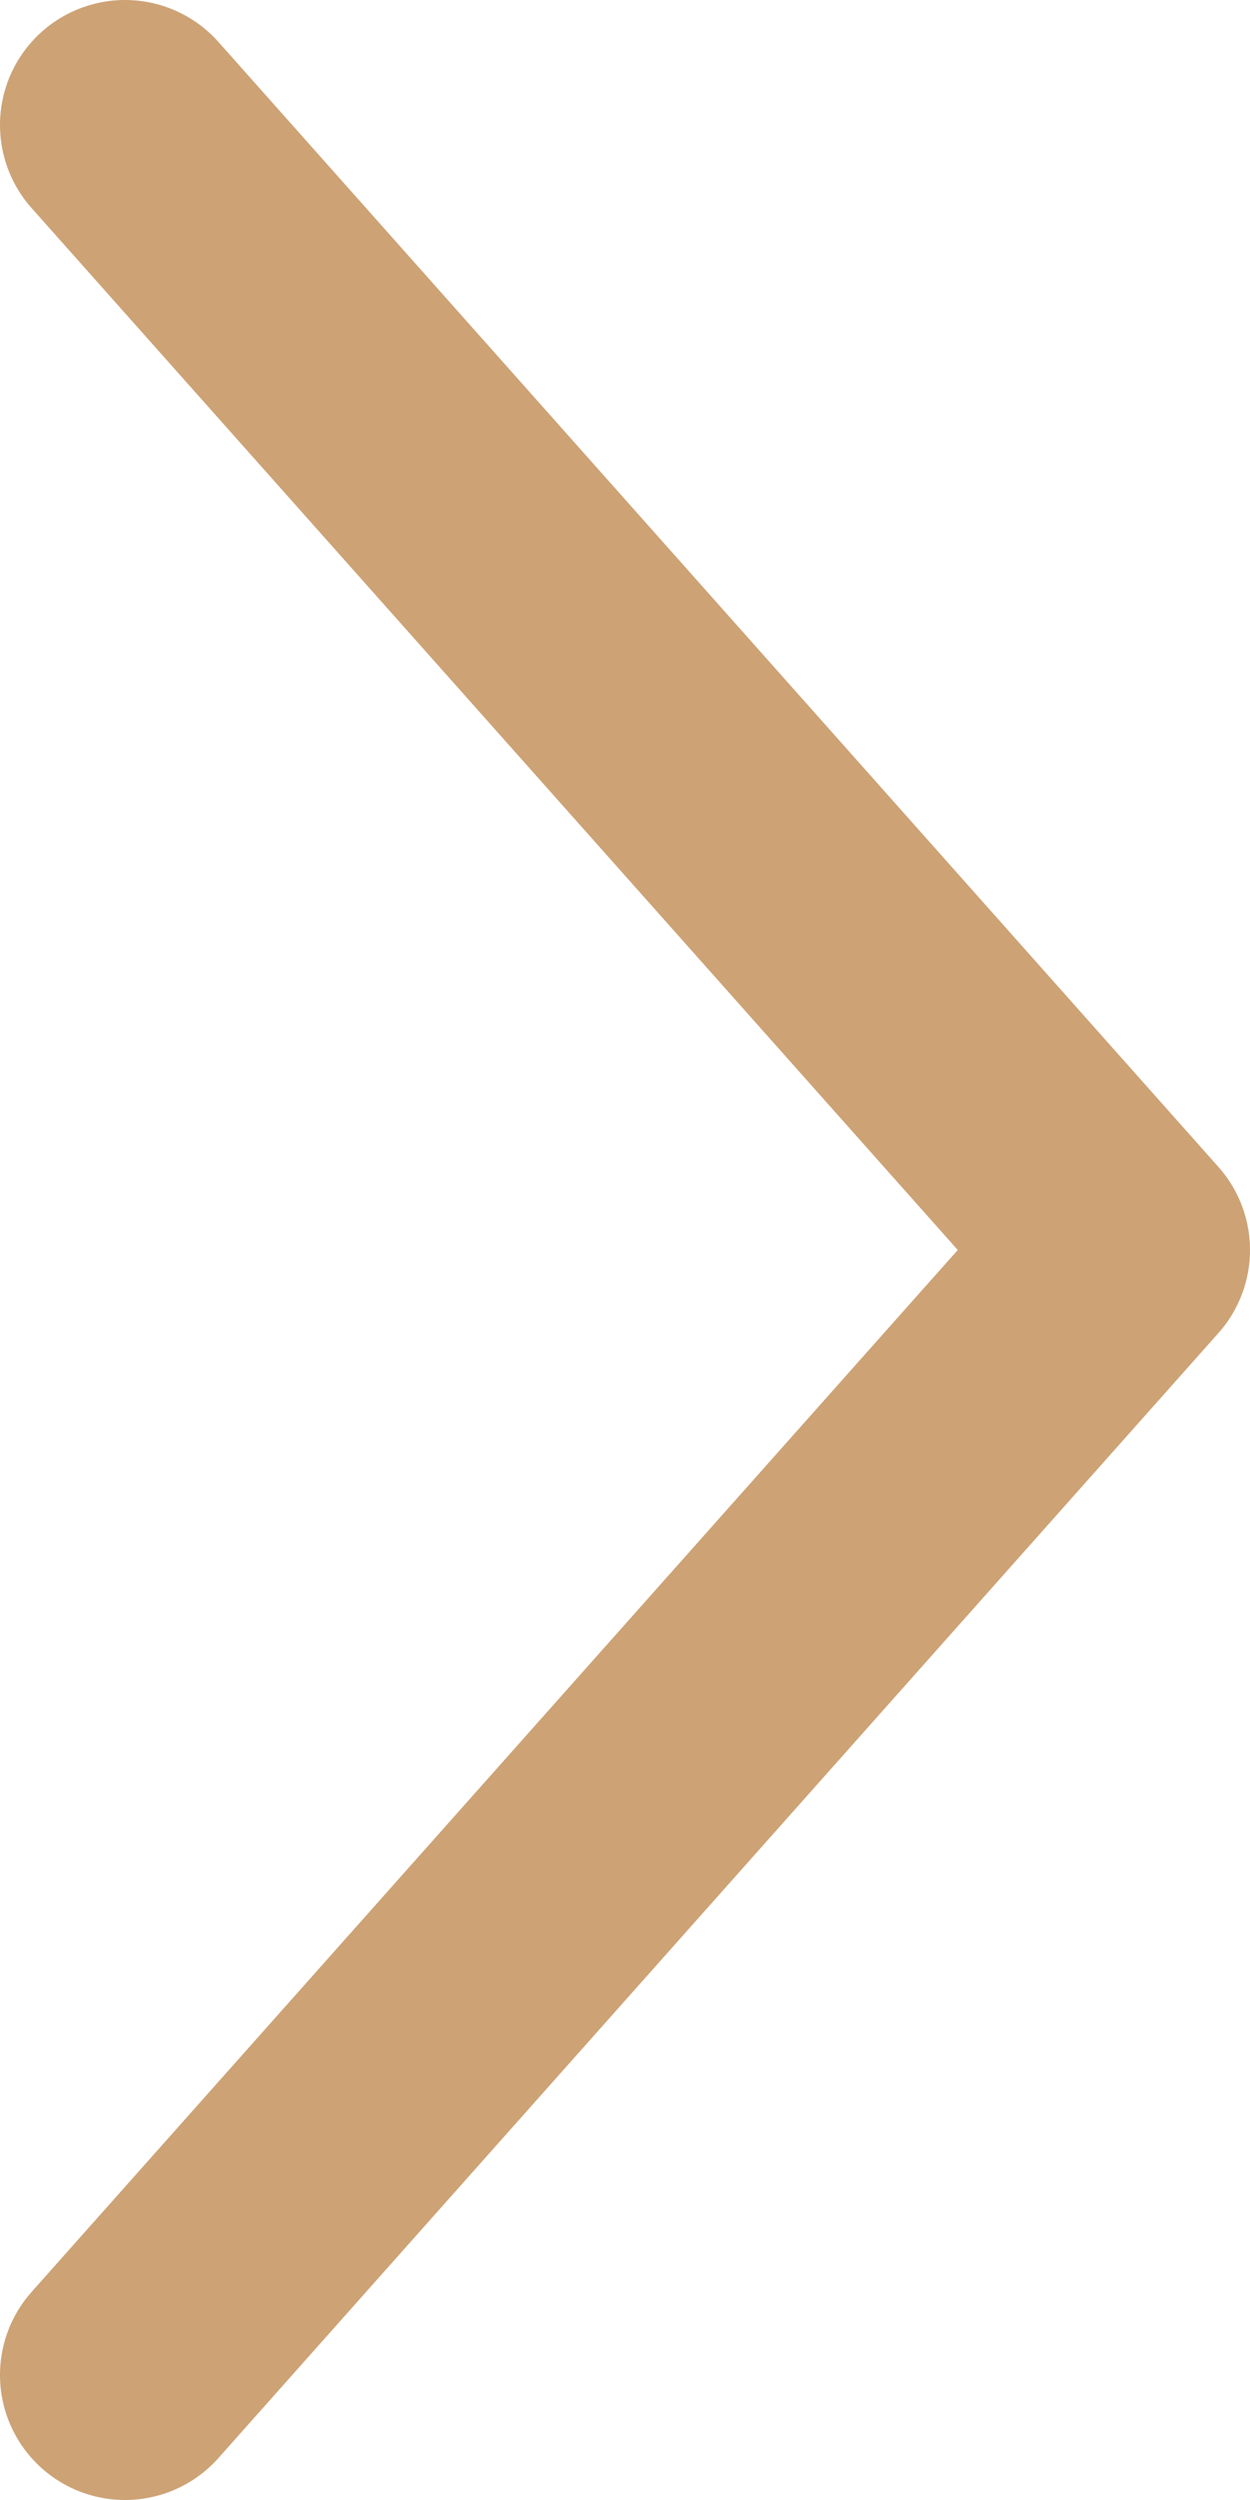 <svg width="10" height="20" viewBox="0 0 10 20" fill="none" xmlns="http://www.w3.org/2000/svg">
<path d="M1 19L9 10L1 1" stroke="#CDA274" stroke-width="2" stroke-linecap="round" stroke-linejoin="round"/>
</svg>
